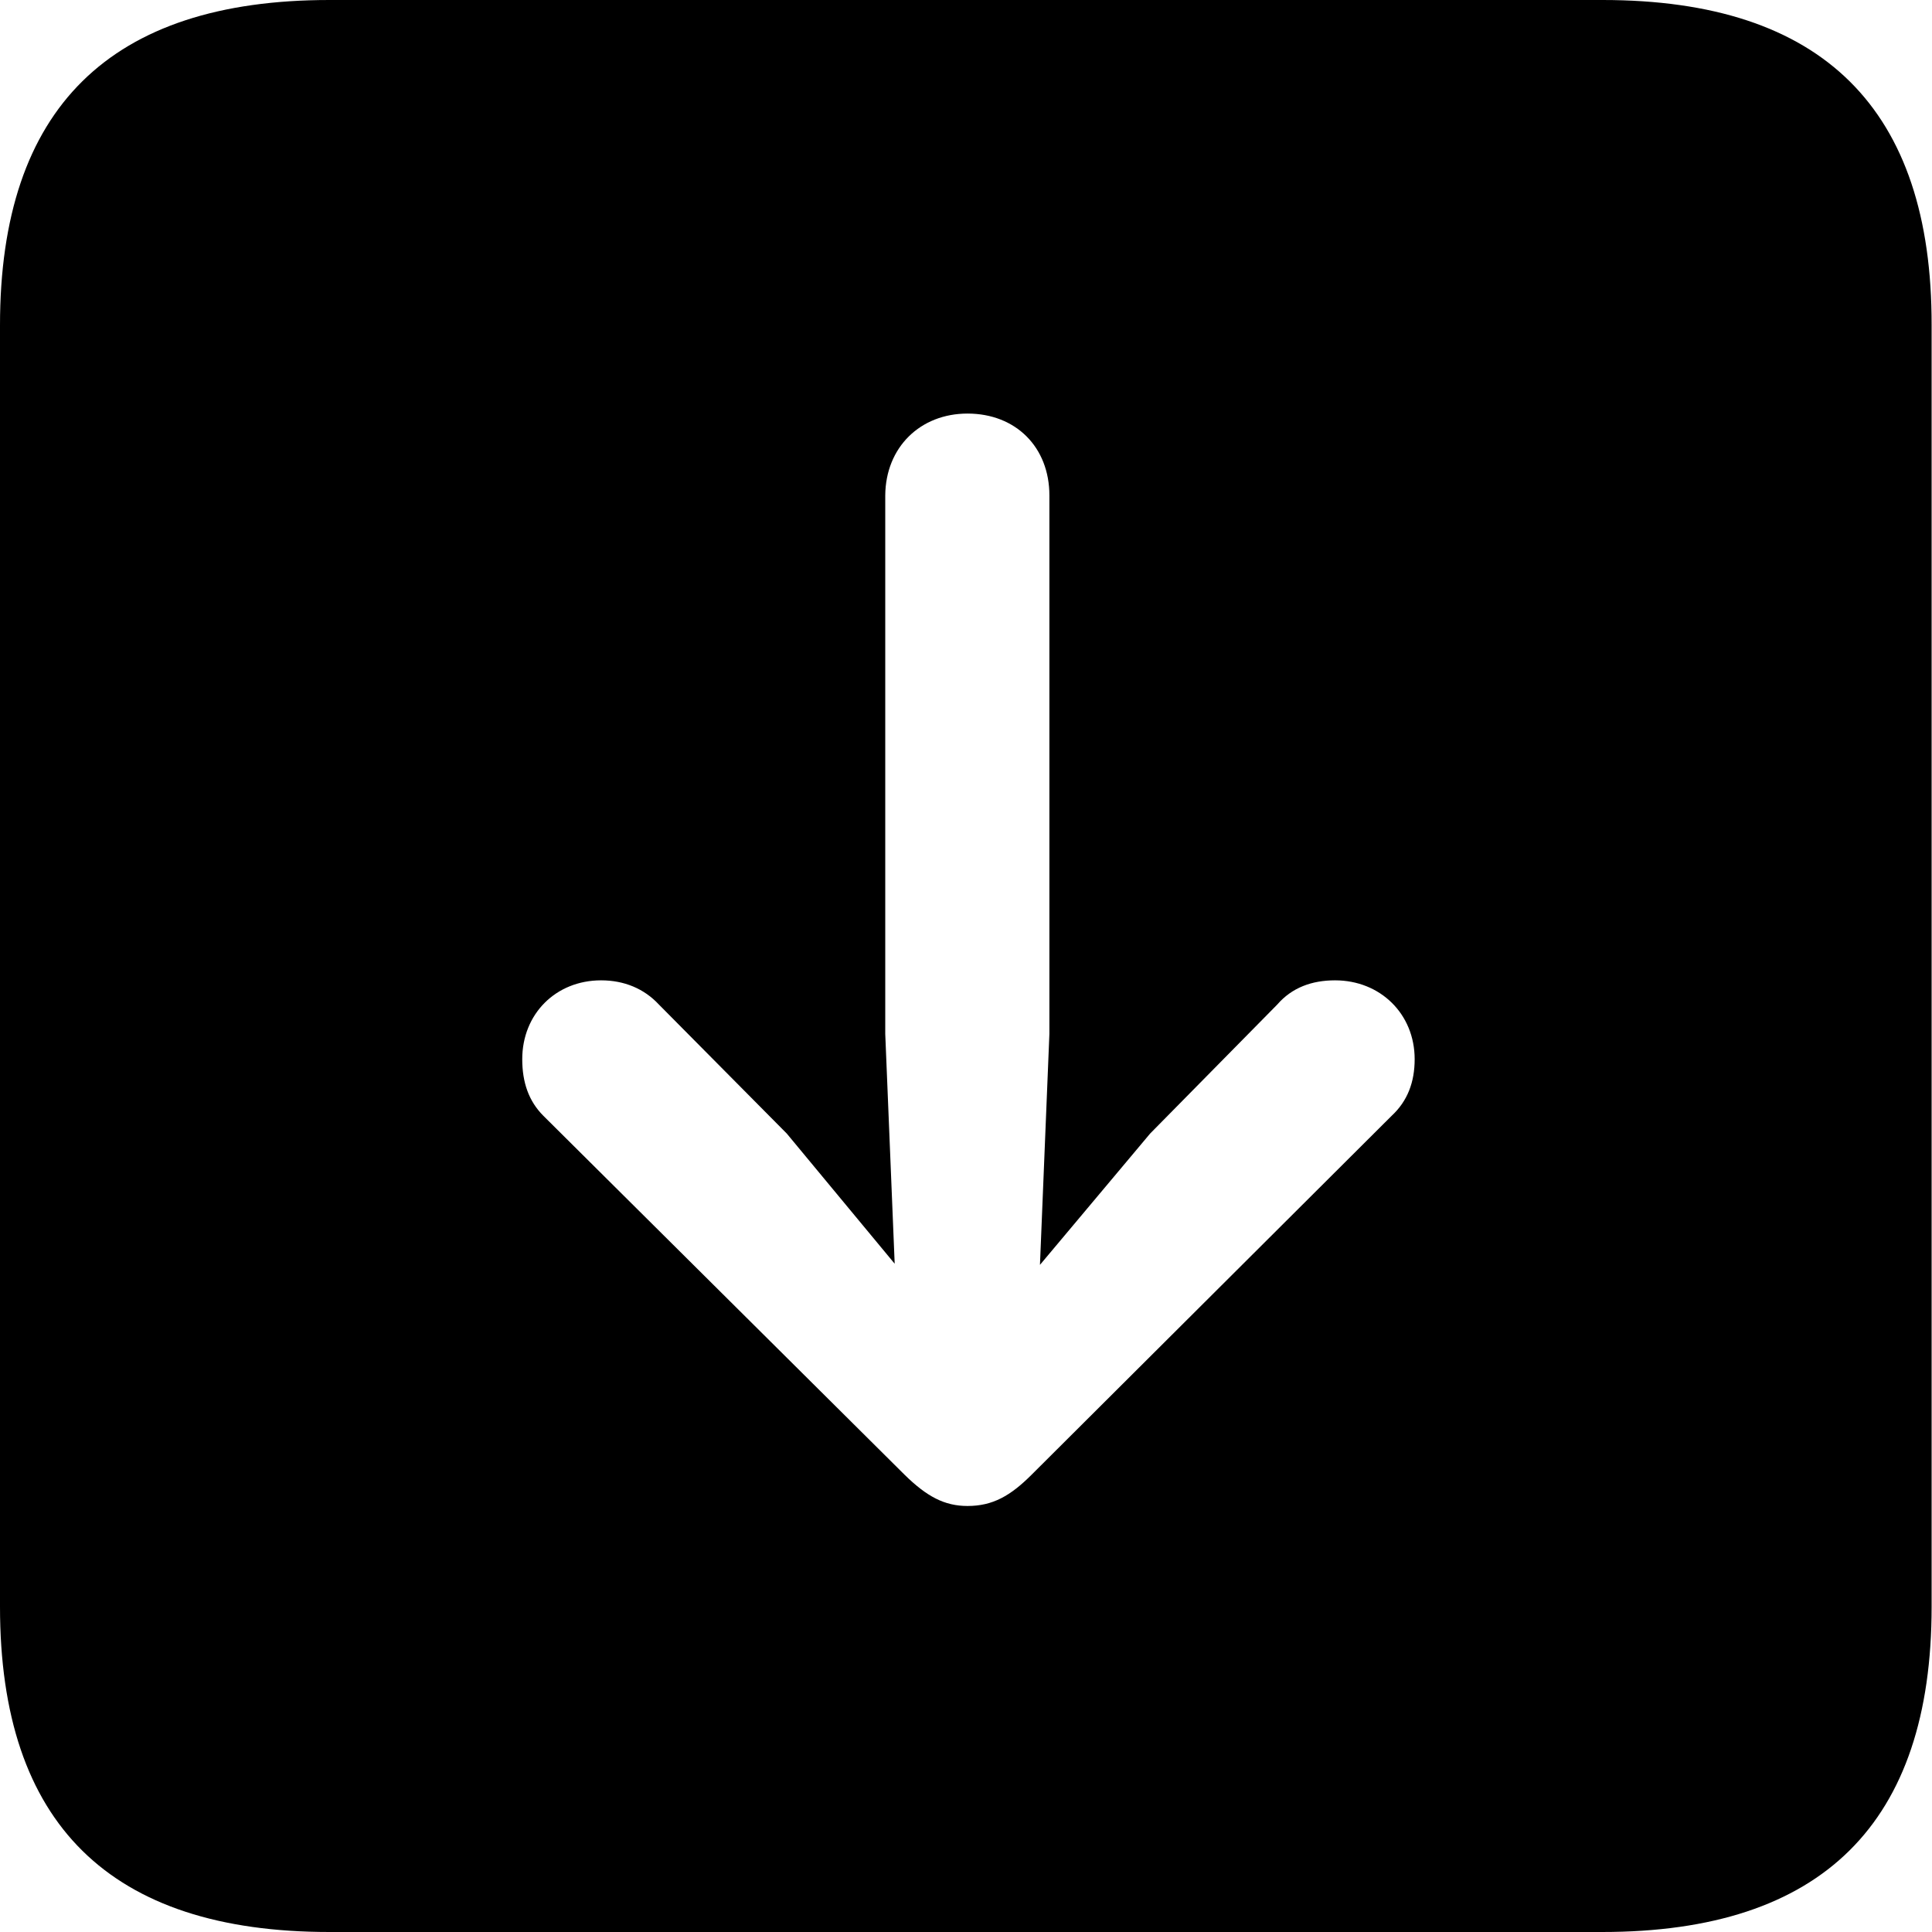 <?xml version="1.0" ?><!-- Generator: Adobe Illustrator 25.0.0, SVG Export Plug-In . SVG Version: 6.00 Build 0)  --><svg xmlns="http://www.w3.org/2000/svg" xmlns:xlink="http://www.w3.org/1999/xlink" version="1.1" id="Layer_1" x="0px" y="0px" viewBox="0 0 512 512" style="enable-background:new 0 0 512 512;" xml:space="preserve">
<path d="M87.3,512h337.3c58.4,0,87.3-28.9,87.3-86.2V86.2C512,28.9,483.1,0,424.7,0H87.3C29.2,0,0,28.6,0,86.2v339.6  C0,483.4,29.2,512,87.3,512z M256.4,109.6c12.8,0,21.7,8.9,21.7,21.7v142.7l-2.5,61.2l29.2-34.8l33.7-34.2c3.9-4.5,9.2-6.4,15.3-6.4  c12,0,21.1,8.9,21.1,20.9c0,6.1-1.9,11.1-6.1,15l-95.4,95.1c-5.6,5.6-10.3,8.3-17,8.3c-6.1,0-10.8-2.5-16.7-8.3l-95.7-95.1  c-3.9-3.9-5.6-8.9-5.6-15c0-12,8.9-20.9,20.9-20.9c6.1,0,11.4,2.2,15.3,6.4l33.9,34.2l28.6,34.5l-2.5-60.9V131.3  C234.7,118.5,243.9,109.6,256.4,109.6z"/>
</svg>
